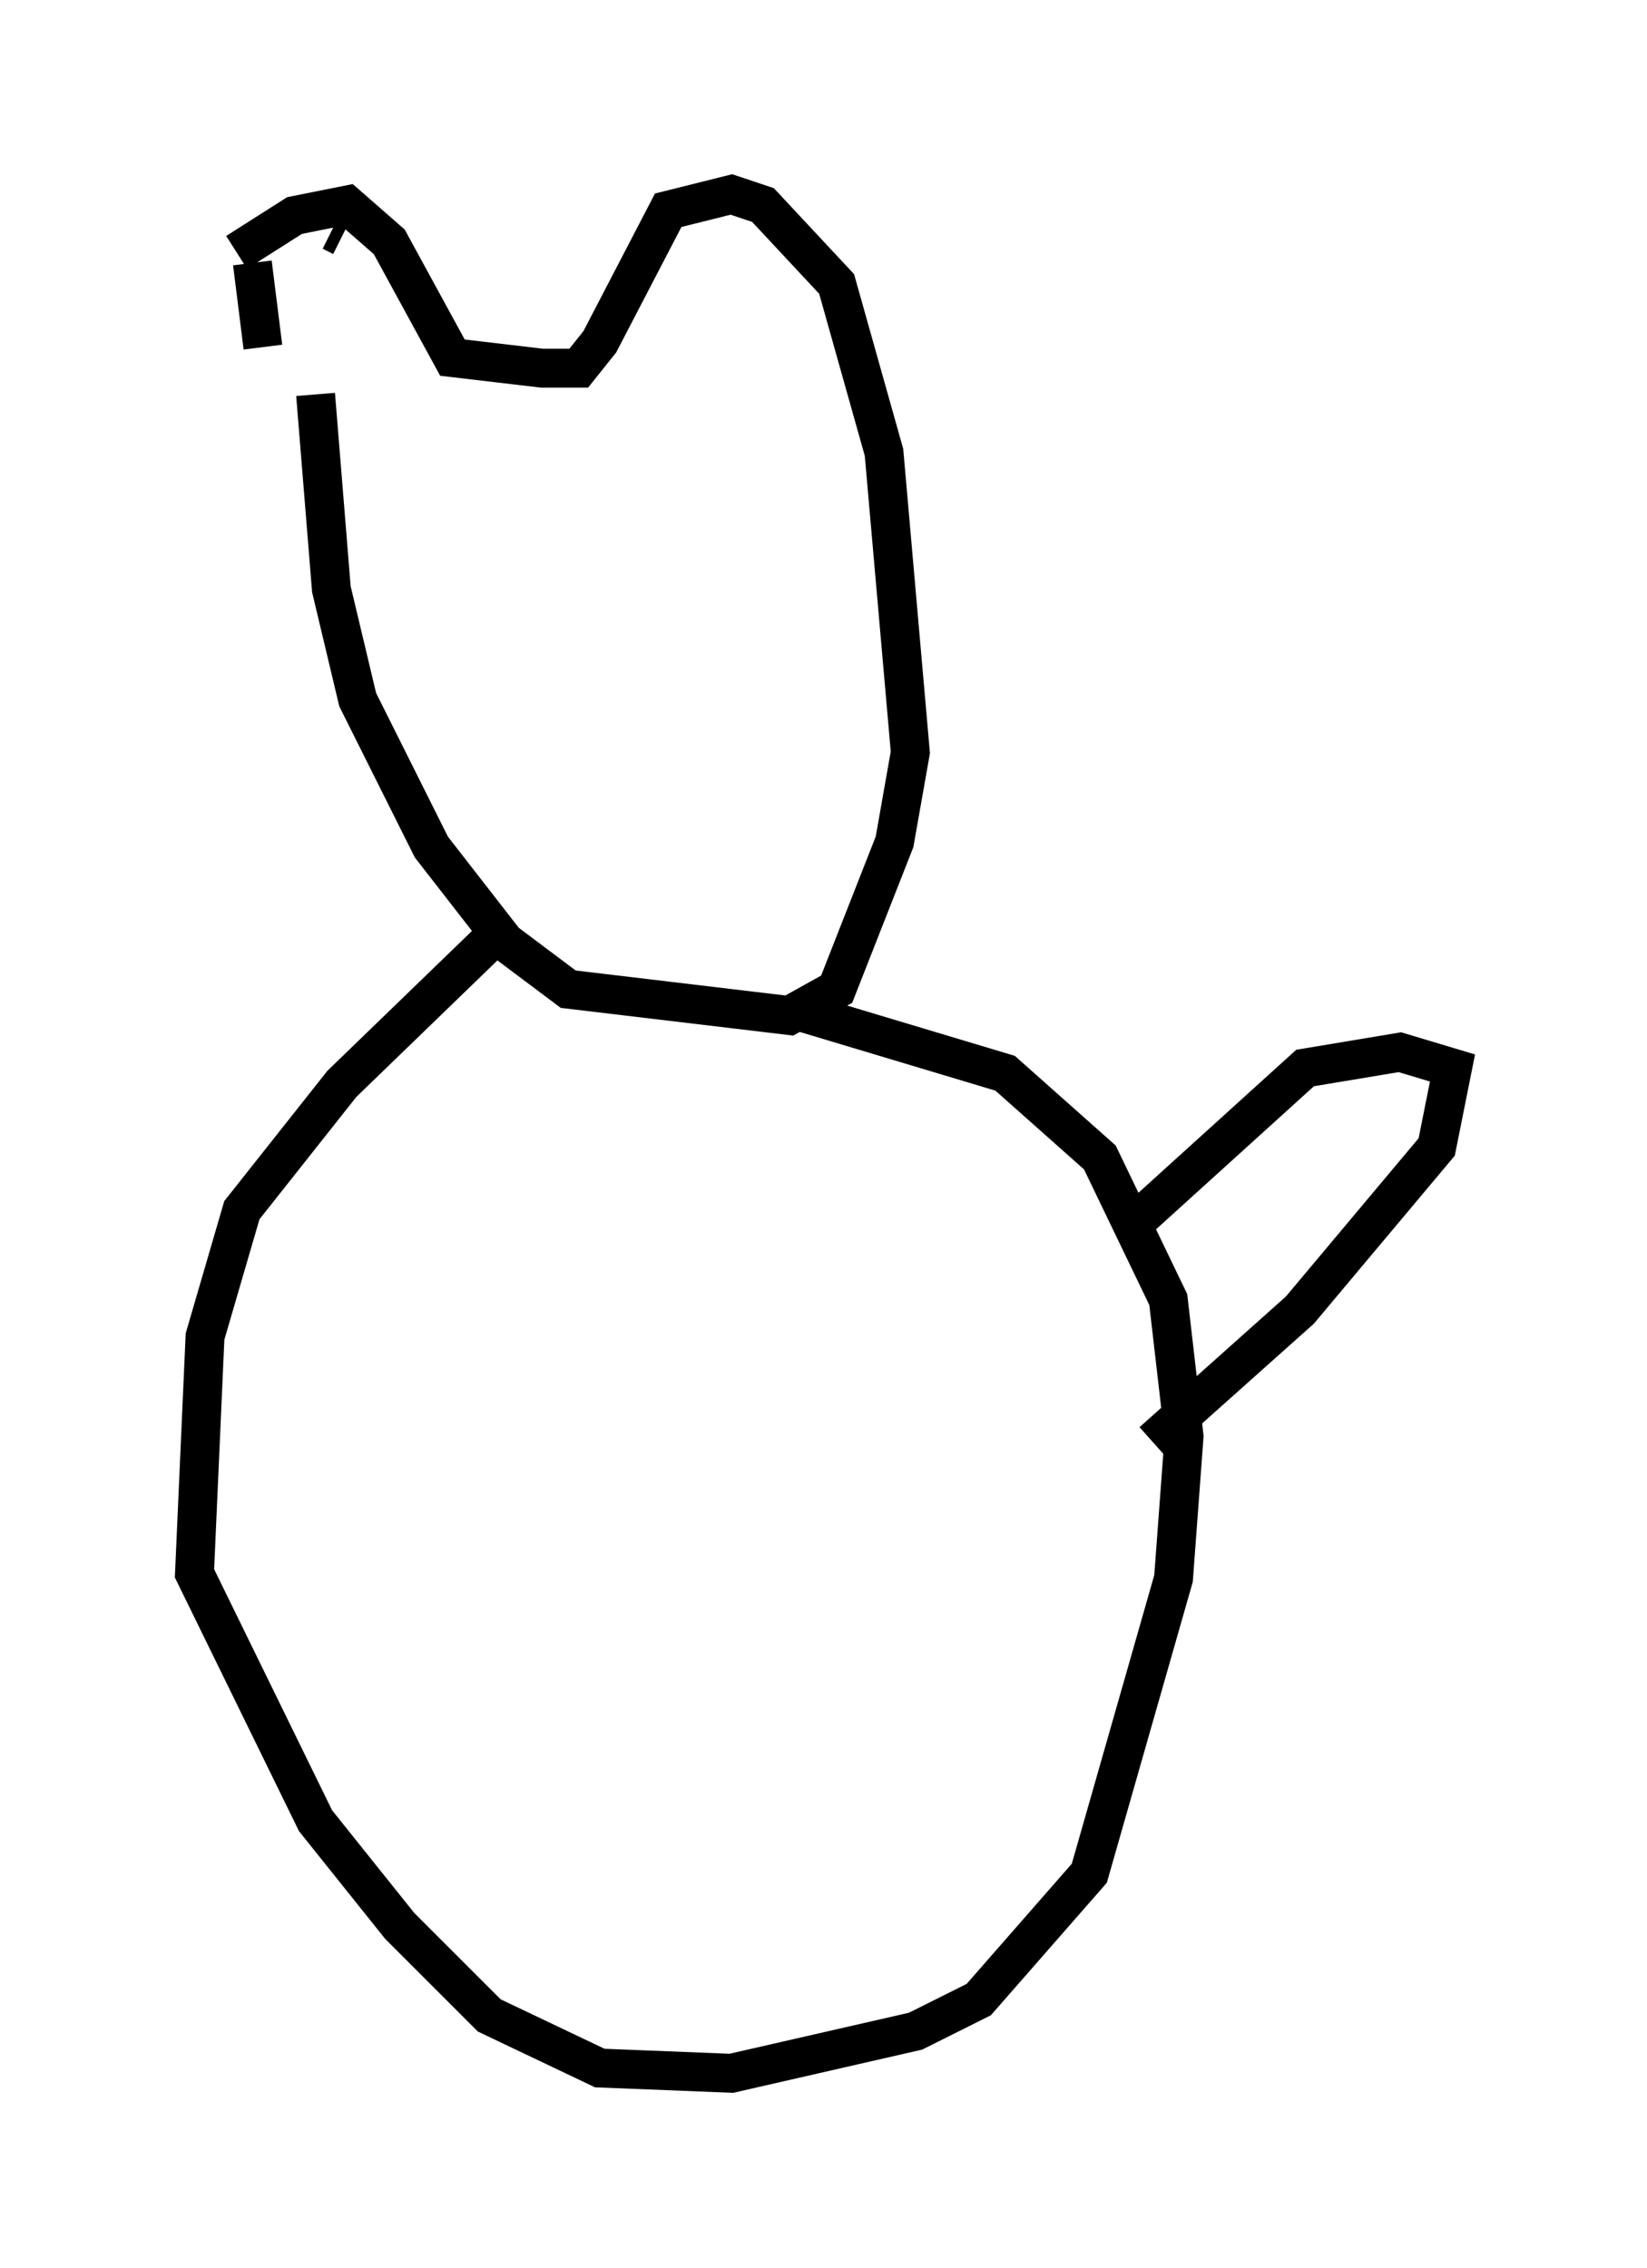 <?xml version="1.0" encoding="utf-8" ?>
<svg baseProfile="full" height="58.308" version="1.1" width="42.341" xmlns="http://www.w3.org/2000/svg" xmlns:ev="http://www.w3.org/2001/xml-events" xmlns:xlink="http://www.w3.org/1999/xlink"><defs /><rect fill="white" height="58.308" width="42.341" x="0" y="0" /><path d="M7.842, 11.631 m-1.083, -2.706 l-0.271, -2.165 m2.03, -0.812 l0.271, 0.135 m-2.706, 0.406 l1.488, -0.947 1.353, -0.271 l1.083, 0.947 1.624, 2.977 l2.3, 0.271 0.947, 0.0 l0.541, -0.677 1.759, -3.383 l1.624, -0.406 0.812, 0.271 l1.894, 2.03 1.218, 4.33 l0.677, 7.713 -0.406, 2.3 l-1.488, 3.789 -1.218, 0.677 l-5.683, -0.677 -1.624, -1.218 l-1.894, -2.436 -1.894, -3.789 l-0.677, -2.842 -0.406, -5.007 m4.871, 13.667 l-4.195, 4.059 -2.571, 3.248 l-0.947, 3.248 -0.271, 6.089 l3.112, 6.36 2.165, 2.706 l2.3, 2.3 2.842, 1.353 l3.383, 0.135 4.736, -1.083 l1.624, -0.812 2.842, -3.248 l2.165, -7.578 0.271, -3.654 l-0.406, -3.518 -1.759, -3.654 l-2.436, -2.165 -5.413, -1.624 m8.796, 5.413 l4.33, -3.924 2.436, -0.406 l1.353, 0.406 -0.406, 2.03 l-3.518, 4.195 -3.789, 3.383 " fill="none" stroke="black" stroke-width="1" /></svg>